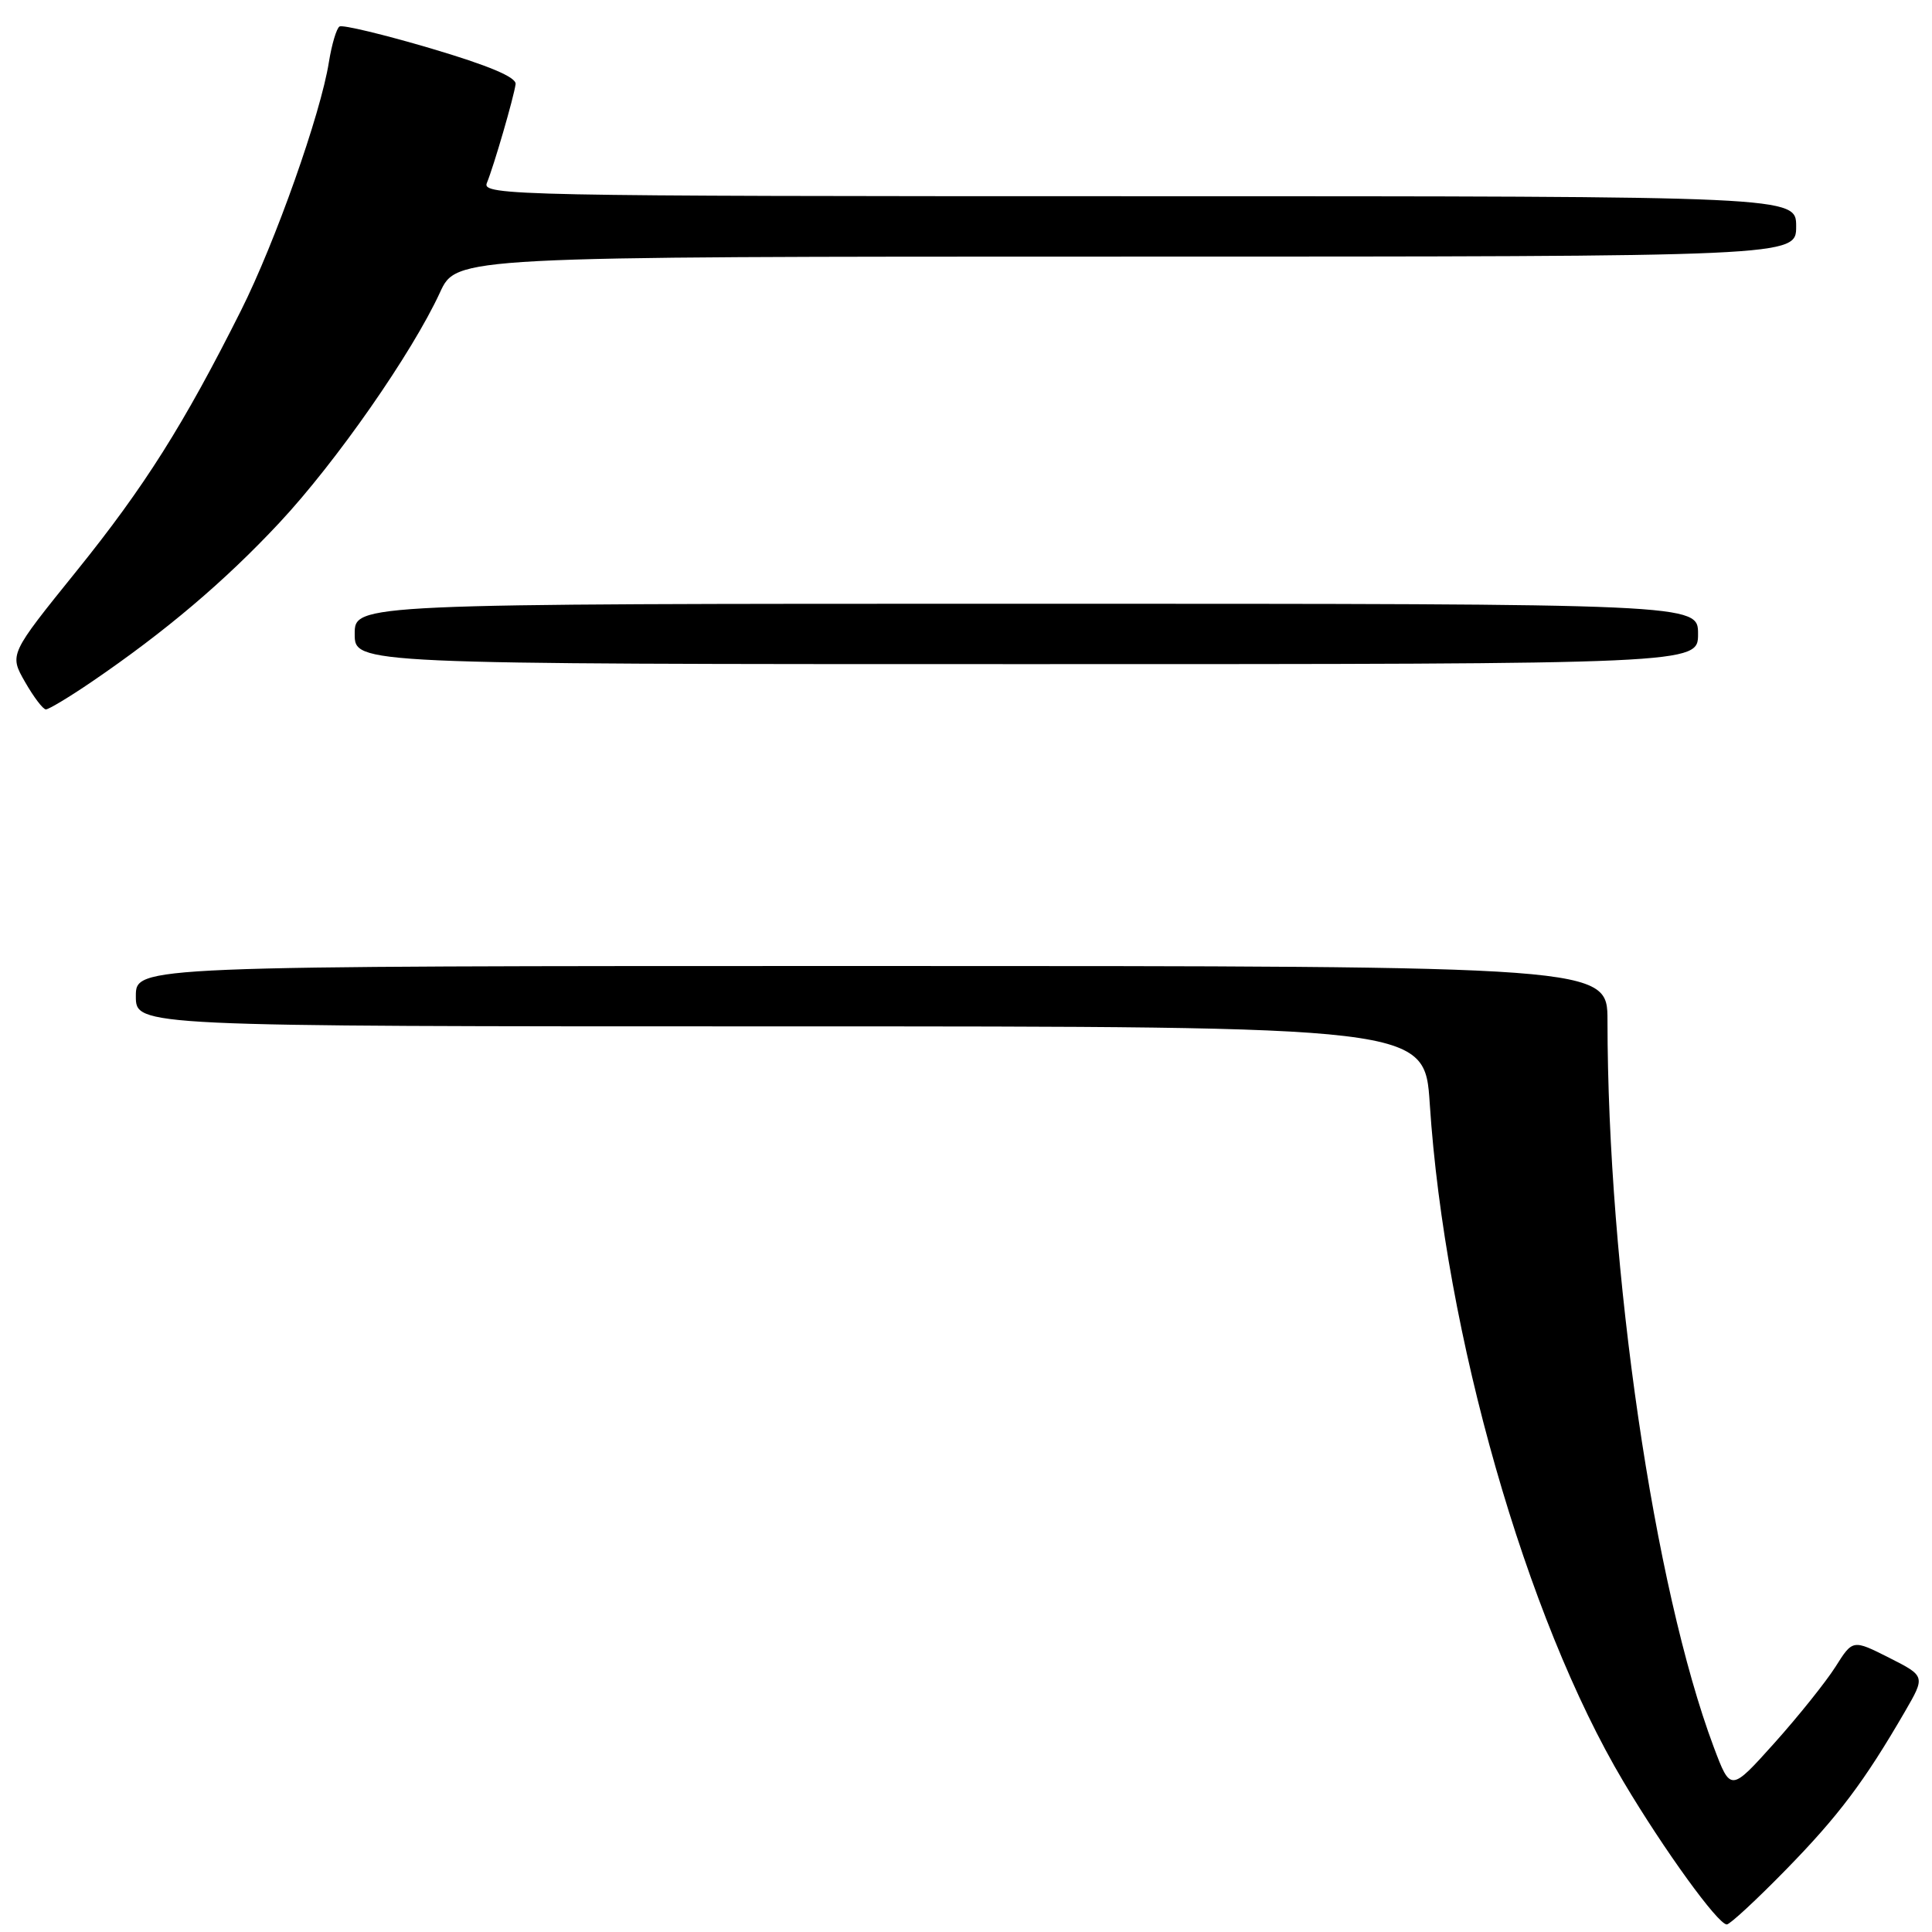 <?xml version="1.0" encoding="UTF-8" standalone="no"?>
<!DOCTYPE svg PUBLIC "-//W3C//DTD SVG 1.1//EN" "http://www.w3.org/Graphics/SVG/1.1/DTD/svg11.dtd" >
<svg xmlns="http://www.w3.org/2000/svg" xmlns:xlink="http://www.w3.org/1999/xlink" version="1.1" viewBox="0 0 256 256">
 <g >
 <path fill="currentColor"
d=" M 236.64 247.75 C 243.62 240.61 247.03 236.07 252.41 226.80 C 255.13 222.10 255.13 222.10 250.32 219.66 C 245.50 217.23 245.50 217.23 243.21 220.86 C 241.94 222.86 238.30 227.41 235.11 230.97 C 229.31 237.43 229.31 237.43 227.07 231.47 C 219.17 210.37 213.02 168.28 213.00 135.25 C 213.00 128.00 213.00 128.00 115.50 128.00 C 18.00 128.00 18.00 128.00 18.00 132.00 C 18.00 136.00 18.00 136.00 103.39 136.00 C 188.78 136.00 188.78 136.00 189.45 146.25 C 191.45 176.74 202.19 214.37 215.12 236.09 C 220.50 245.14 227.64 255.00 228.81 255.00 C 229.22 255.00 232.74 251.74 236.64 247.75 Z  M 12.14 90.35 C 21.91 83.69 29.77 77.03 37.00 69.29 C 44.52 61.25 54.61 46.77 58.30 38.75 C 60.49 34.00 60.49 34.00 149.24 34.00 C 238.00 34.00 238.00 34.00 238.00 30.00 C 238.00 26.00 238.00 26.00 150.89 26.00 C 68.33 26.00 63.82 25.91 64.51 24.25 C 65.44 21.99 68.08 12.90 68.32 11.15 C 68.44 10.23 64.76 8.69 57.11 6.42 C 50.84 4.57 45.39 3.26 44.99 3.51 C 44.59 3.75 43.96 5.88 43.58 8.23 C 42.50 15.08 36.47 32.11 31.93 41.15 C 24.36 56.24 19.15 64.50 10.13 75.68 C 1.23 86.71 1.23 86.71 3.31 90.35 C 4.46 92.36 5.70 94.00 6.08 94.00 C 6.46 94.00 9.19 92.36 12.14 90.35 Z  M 225.00 84.00 C 225.00 80.00 225.00 80.00 136.00 80.00 C 47.00 80.00 47.00 80.00 47.00 84.00 C 47.00 88.00 47.00 88.00 136.00 88.00 C 225.00 88.00 225.00 88.00 225.00 84.00 Z "/>
</g>
</svg>